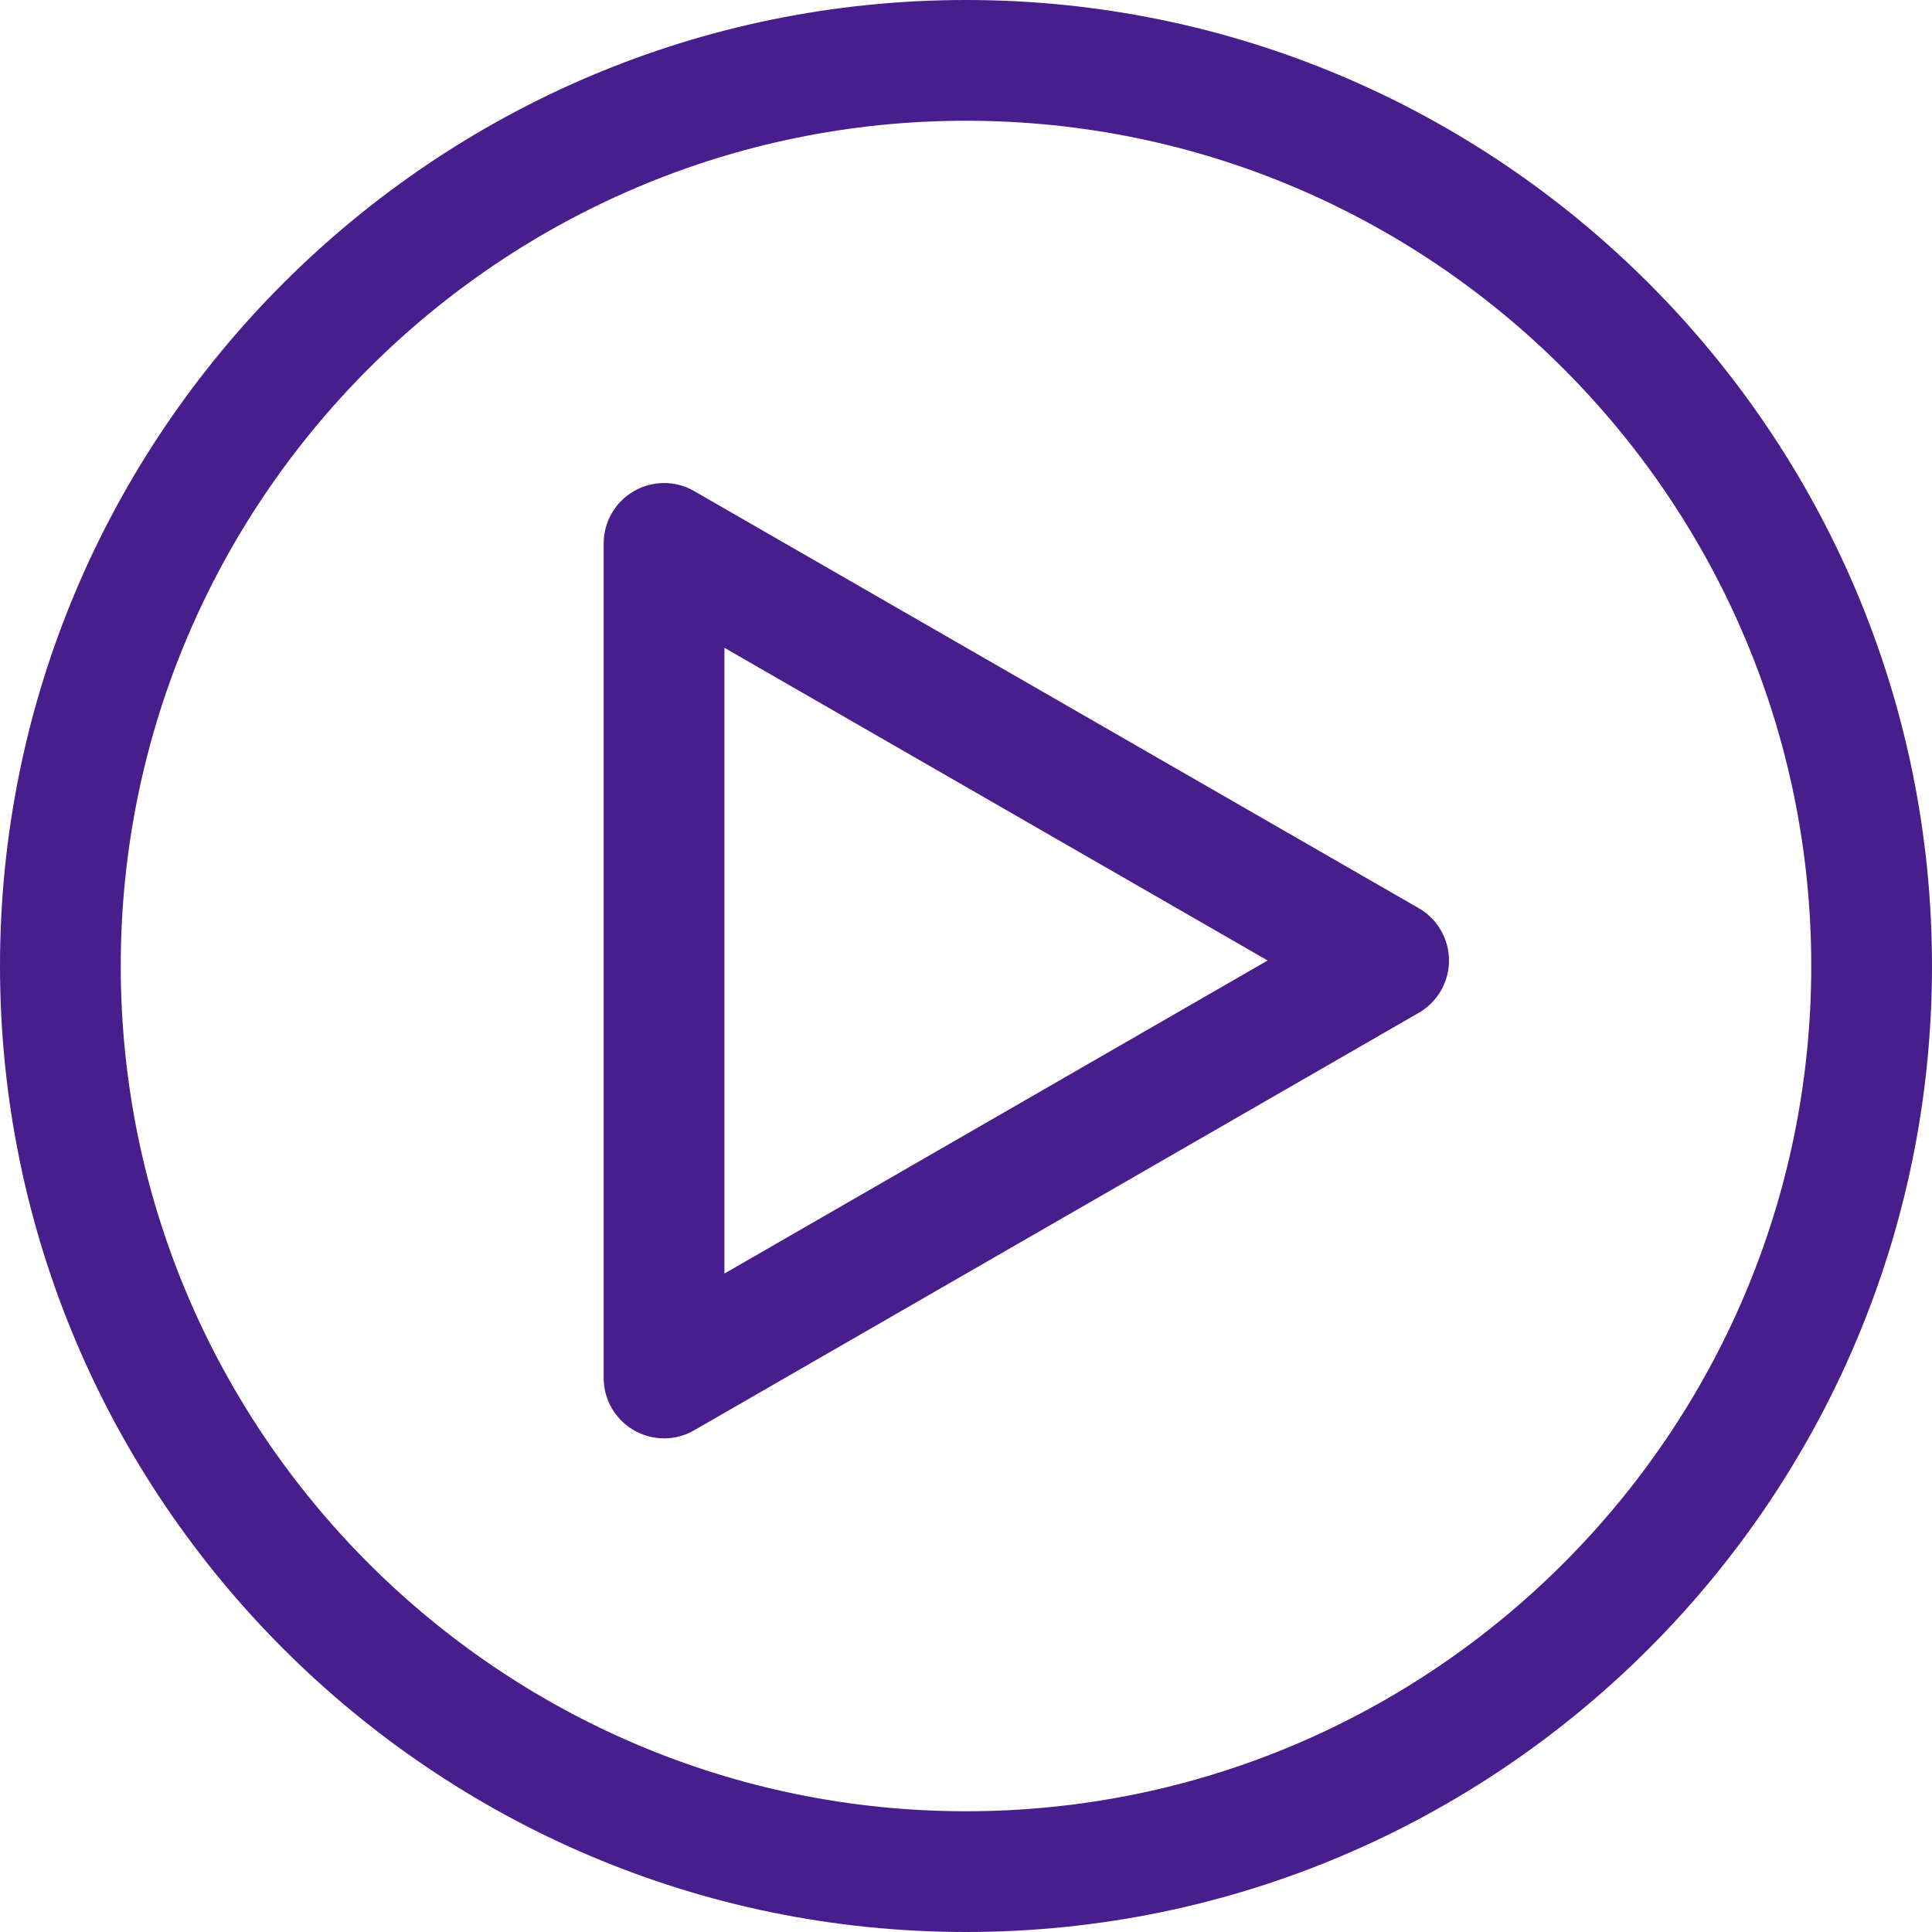 <svg width="26" height="26" viewBox="0 0 26 26" fill="none" xmlns="http://www.w3.org/2000/svg">
<path d="M8.937 19.357C8.796 19.357 8.656 19.32 8.531 19.248C8.279 19.103 8.124 18.835 8.124 18.544V7.313C8.124 7.023 8.279 6.755 8.53 6.61C8.781 6.465 9.091 6.463 9.342 6.609L19.093 12.222C19.344 12.367 19.5 12.636 19.5 12.926C19.5 13.216 19.345 13.485 19.093 13.63L9.342 19.248C9.217 19.321 9.077 19.357 8.937 19.357ZM9.749 8.718V17.139L17.059 12.926C17.059 12.926 9.749 8.718 9.749 8.718Z" fill="#481E8C"/>
<path d="M13 26C5.832 26 0 20.168 0 13C0 5.832 5.832 0 13 0C20.168 0 26 5.832 26 13C26 20.168 20.168 26 13 26ZM13 1.625C6.728 1.625 1.625 6.728 1.625 13C1.625 19.272 6.728 24.375 13 24.375C19.272 24.375 24.375 19.272 24.375 13C24.375 6.728 19.272 1.625 13 1.625Z" fill="#481E8C"/>
</svg>
